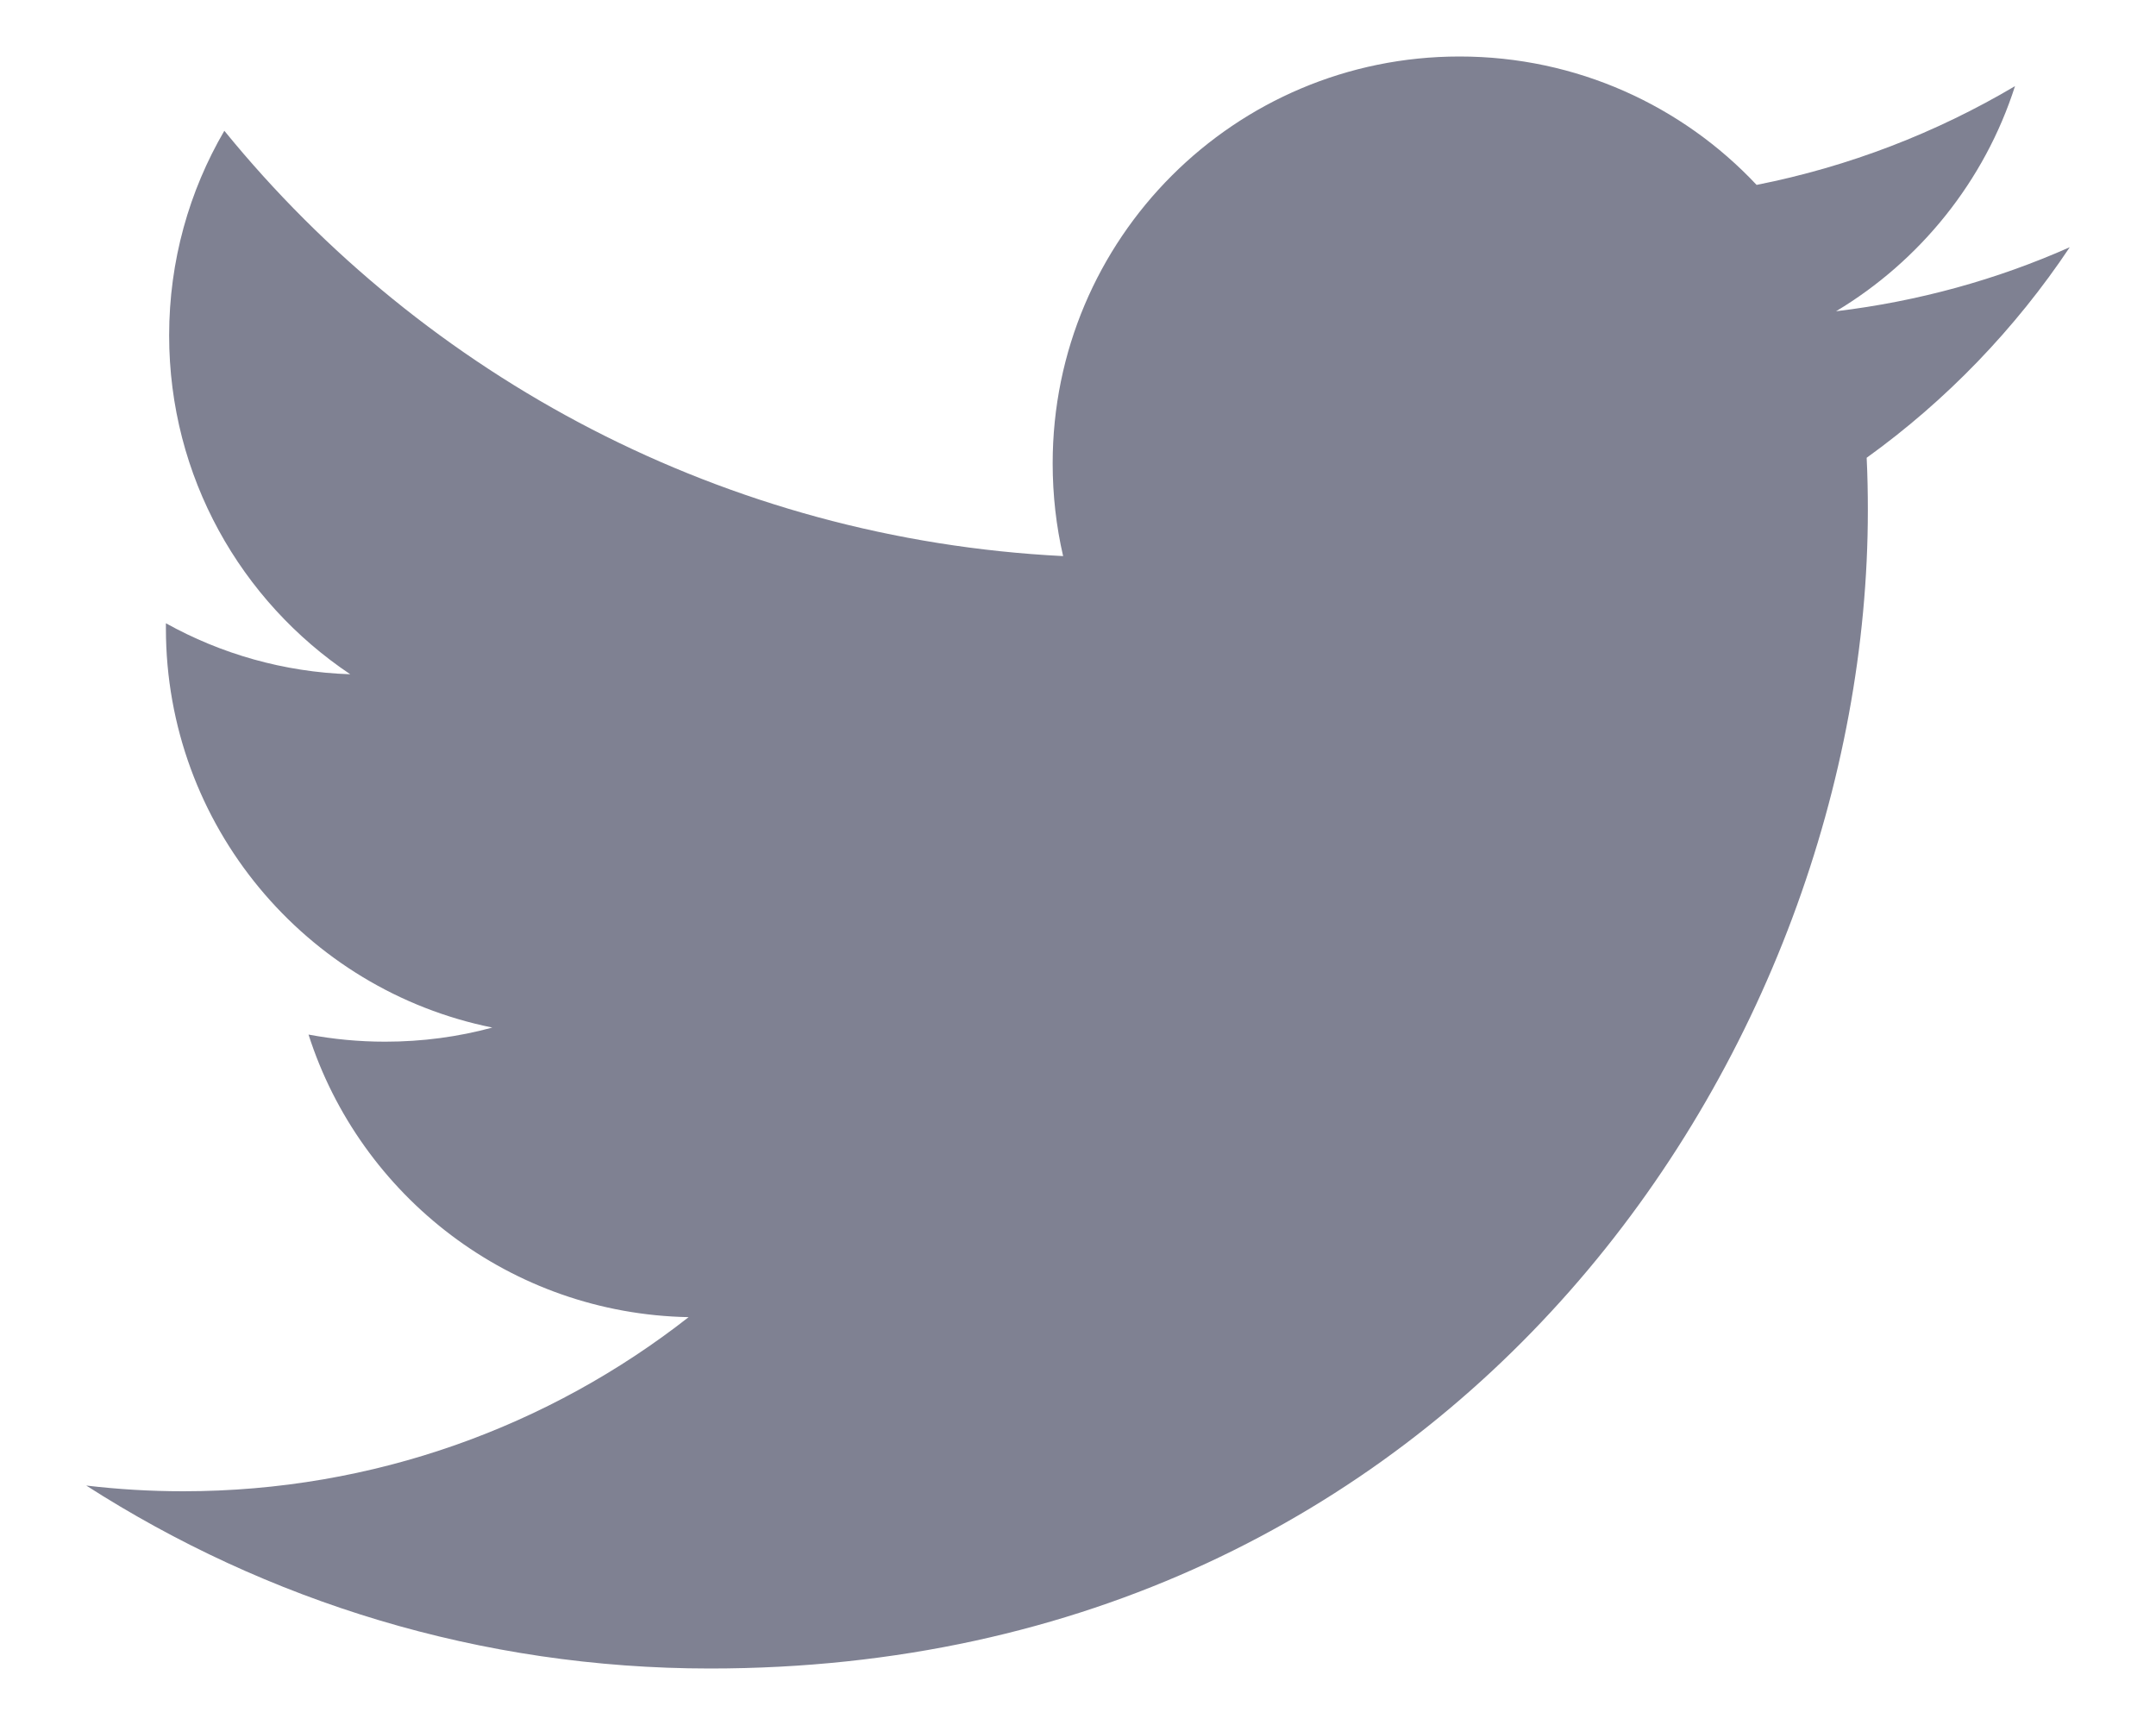 <svg height="16" viewBox="0 0 20 16" width="20" xmlns="http://www.w3.org/2000/svg"><path d="m17.316 4.246c.008.162.011.326.011.488 0 4.99-3.797 10.742-10.74 10.742-2.133 0-4.116-.625-5.787-1.697.296.035.596.053.9.053 1.77 0 3.397-.604 4.688-1.615-1.651-.031-3.046-1.121-3.526-2.621.23.043.467.066.71.066.345 0 .679-.045.995-.131-1.727-.348-3.028-1.873-3.028-3.703v-.047c.509.283 1.092.453 1.71.473-1.013-.678-1.68-1.832-1.68-3.143 0-.691.186-1.34.512-1.898 1.861 2.285 4.644 3.787 7.781 3.945-.064-.277-.097-.564-.097-.861 0-2.084 1.689-3.773 3.774-3.773 1.086 0 2.067.457 2.756 1.191.859-.17 1.667-.484 2.397-.916-.282.881-.881 1.621-1.66 2.088.764-.092 1.49-.293 2.168-.594-.506.758-1.146 1.422-1.884 1.953z" fill="#7f8192"/></svg>